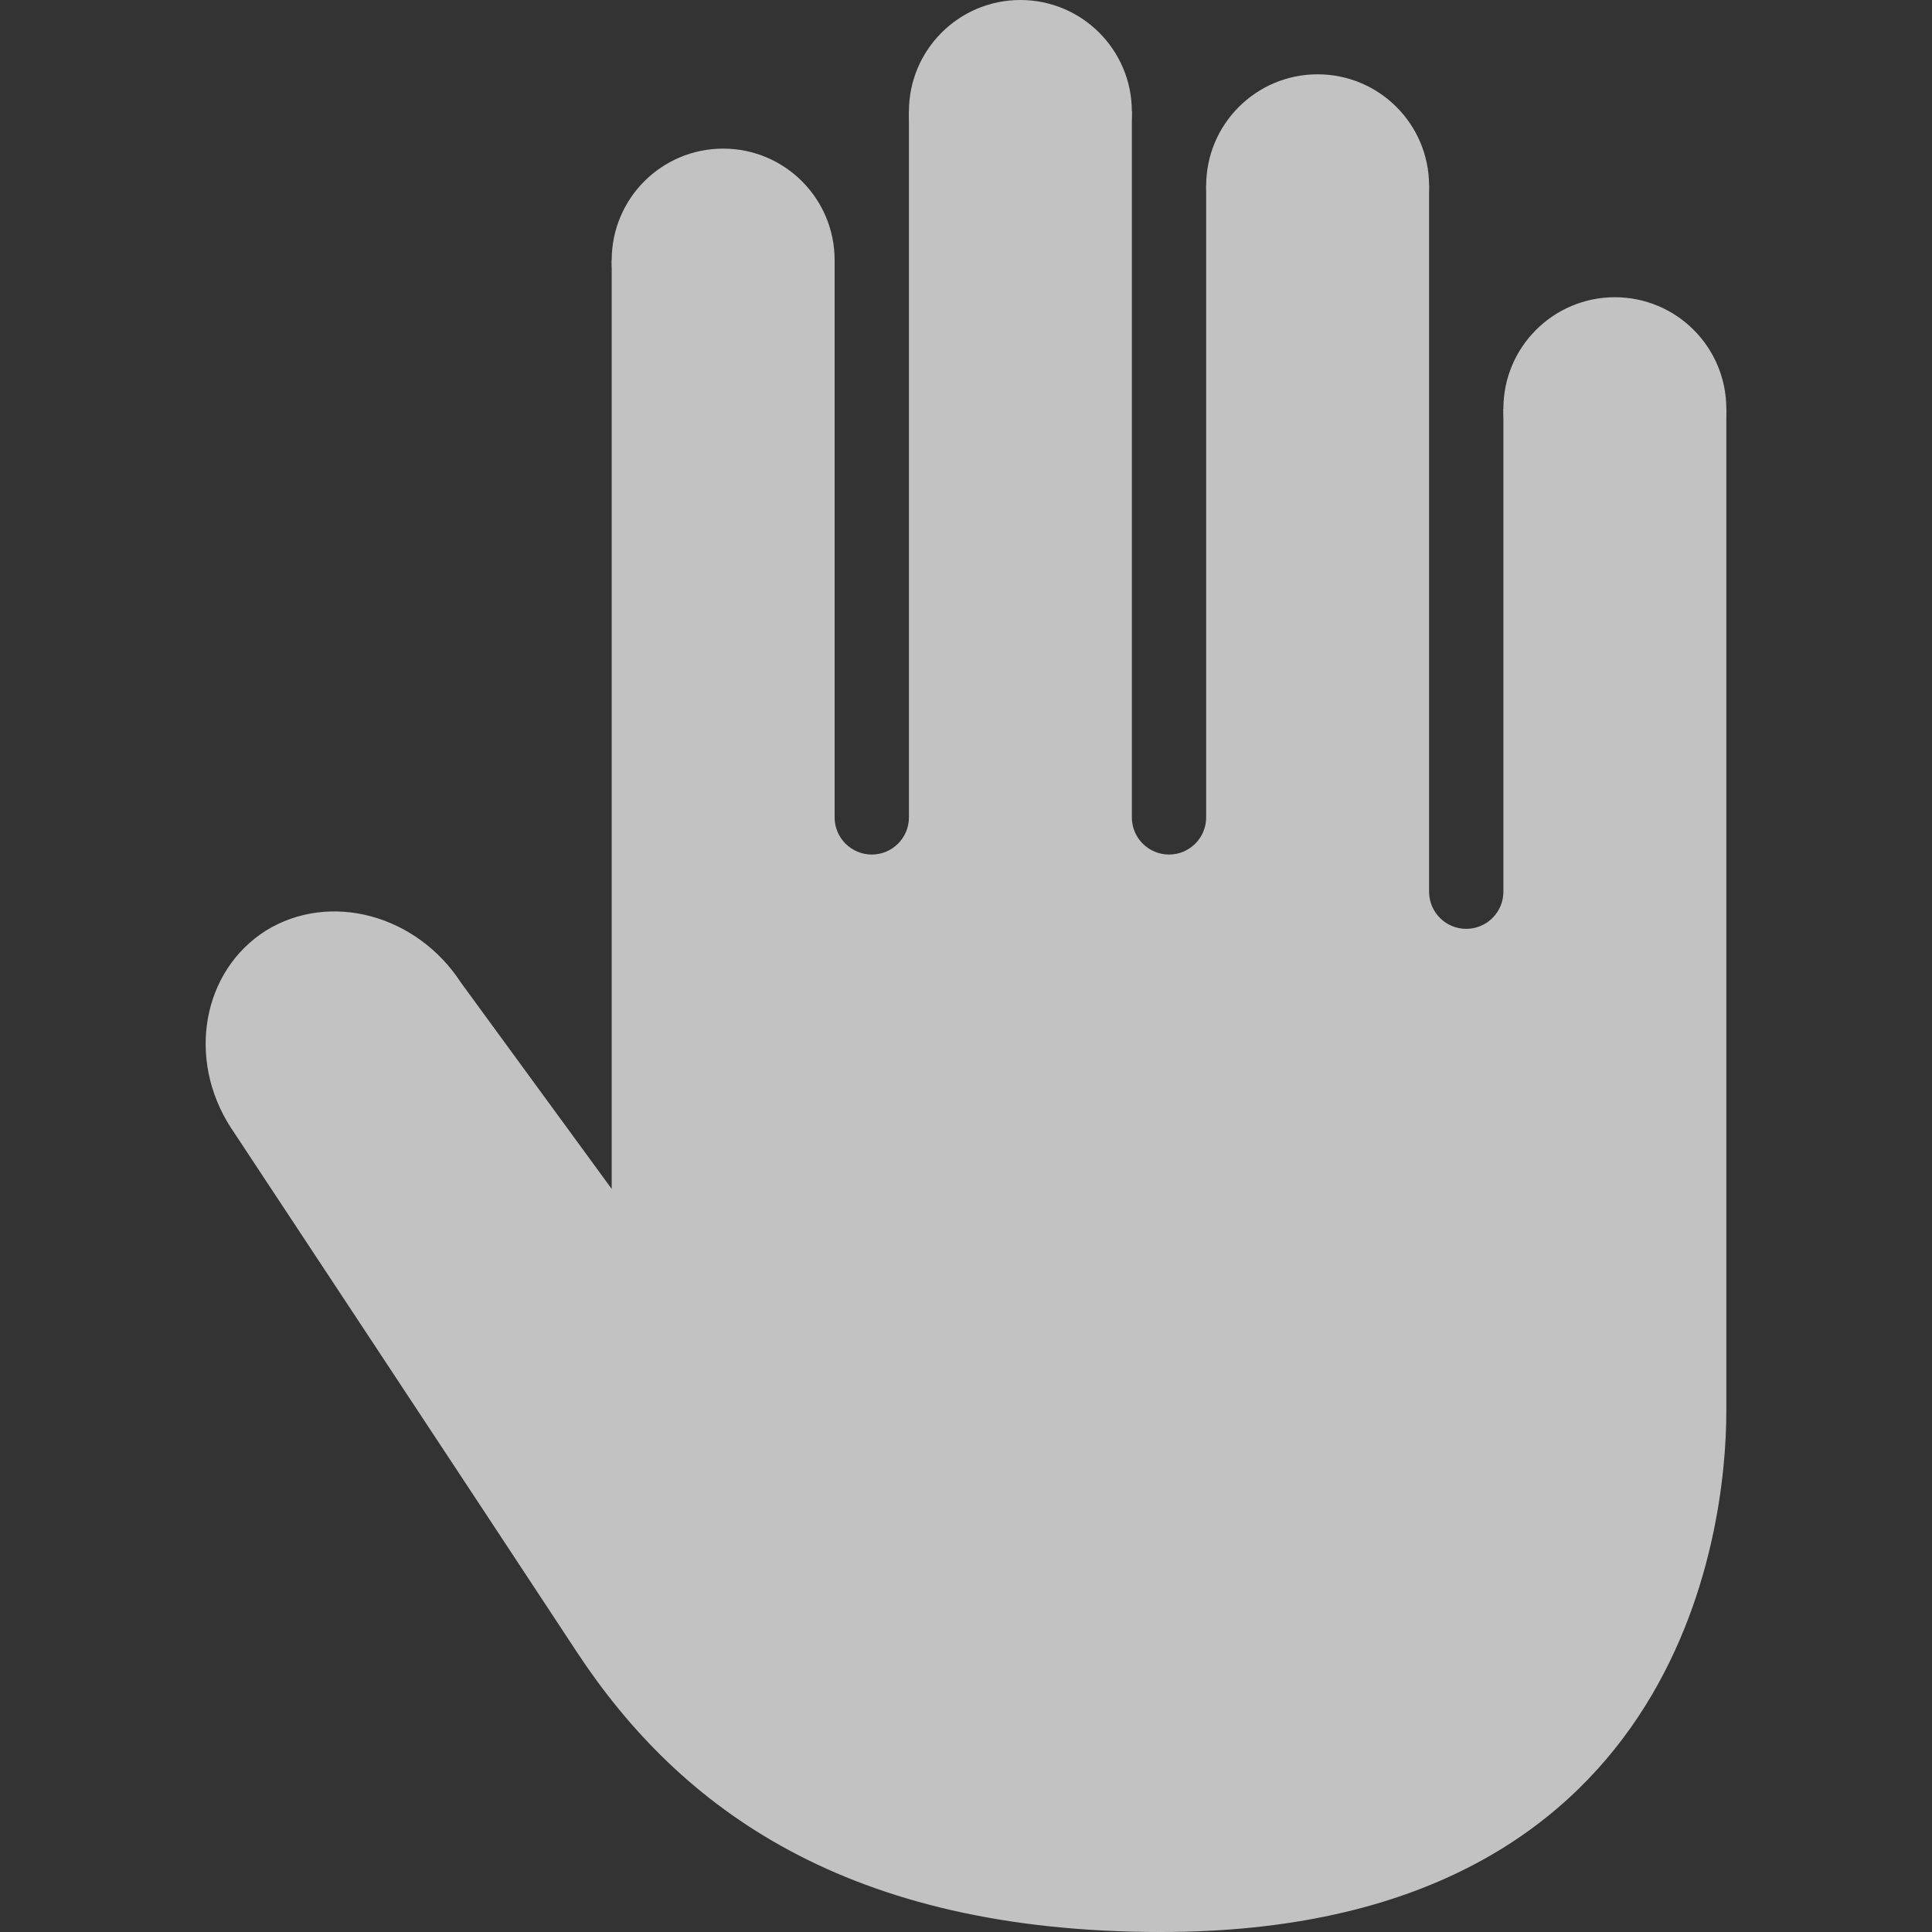 <?xml version="1.0" encoding="iso-8859-1"?>
<svg version="1.1" xmlns="http://www.w3.org/2000/svg" xmlns:xlink="http://www.w3.org/1999/xlink" viewBox="0 0 26 26" xml:space="preserve">
	<rect x="0" y="0" width="26" height="26" fill="#333333" stroke="none"/>
	<g fill="#ffffff" style="opacity: .7;">
		<circle cx="21.732" cy="5.5" r="1.5"/>
		<circle cx="17.732" cy="2.5" r="1.5"/>
		<circle cx="13.732" cy="1.5" r="1.5"/>
		<circle cx="9.732" cy="3.5" r="1.5"/>
		<path d="M20.232,5.5V12c0,0.276-0.224,0.5-0.5,0.5s-0.5-0.224-0.5-0.5V2.5h-3V11c0,0.276-0.224,0.5-0.5,0.5
			c-0.276,0-0.5-0.224-0.5-0.5V1.5h-3V11c0,0.276-0.224,0.5-0.5,0.5s-0.5-0.224-0.5-0.5V3.5h-3V16l-2.025-2.771
			c-0.6-0.925-1.771-1.235-2.629-0.705c-0.855,0.542-1.067,1.724-0.475,2.646c0,0,3.266,4.943,4.658,7.059S11.408,26,15.625,26
			c6.982,0,7.607-5.392,7.607-7s0-13.5,0-13.5H20.232z"/>
	</g>
</svg>
